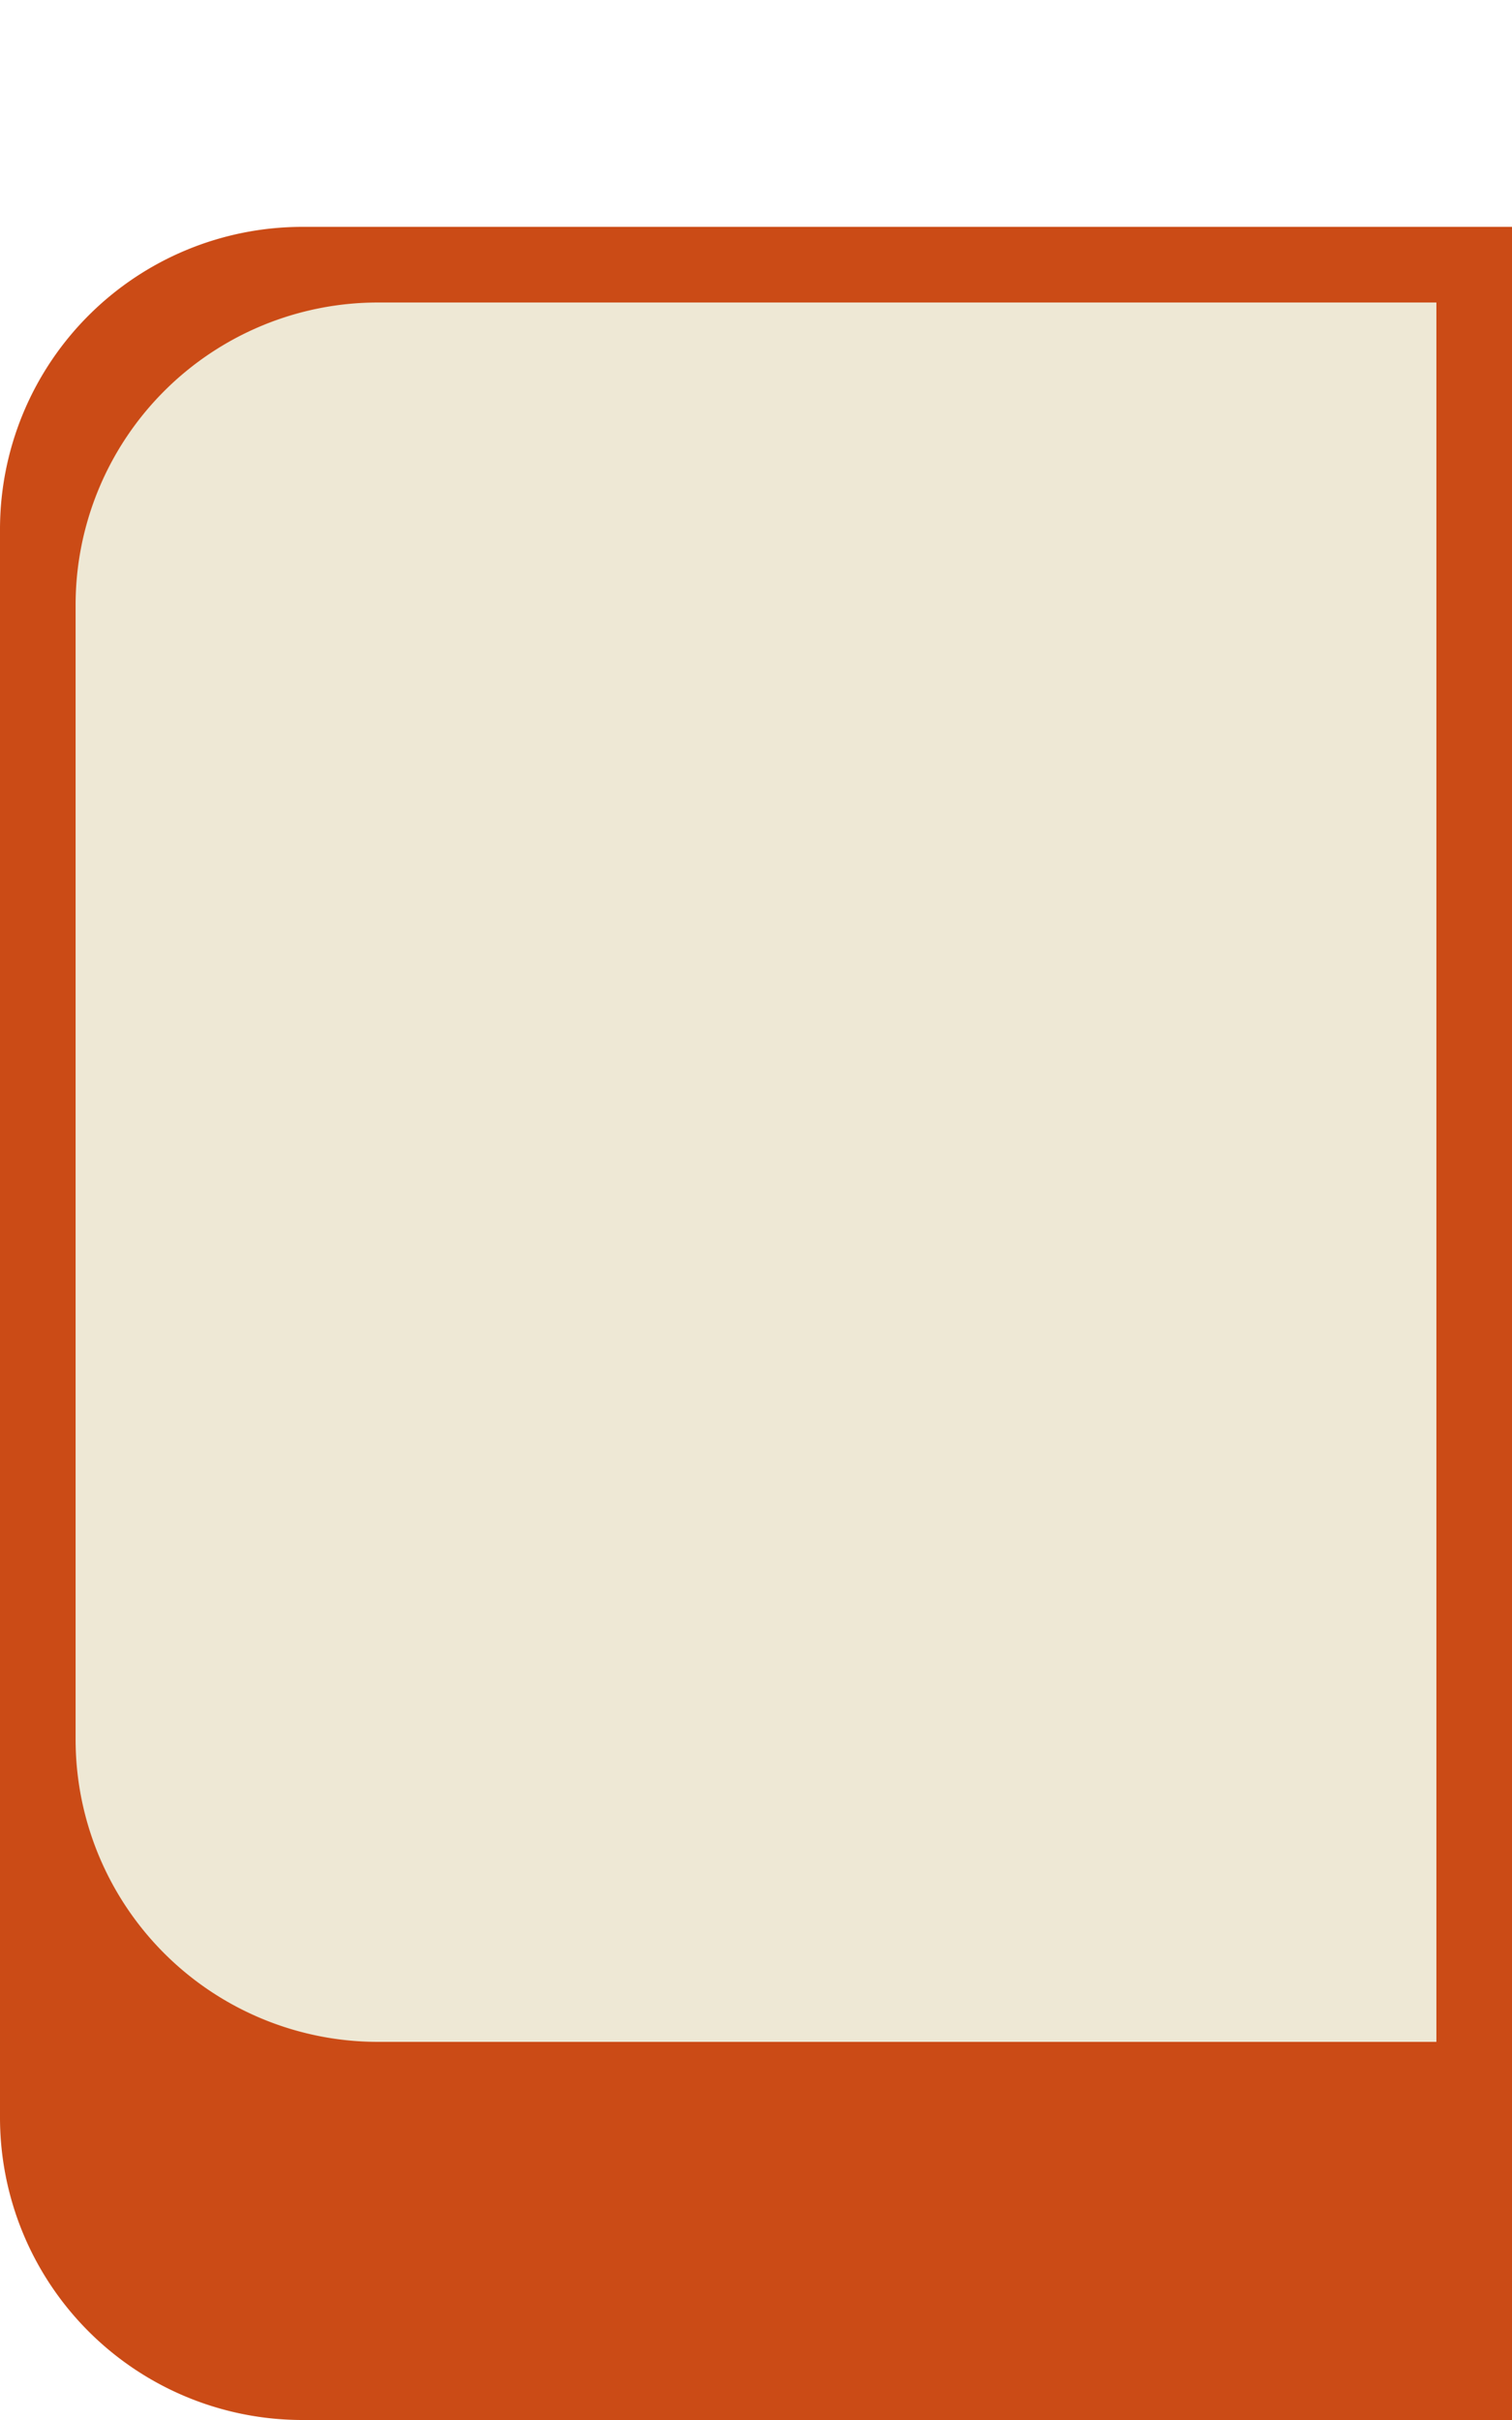 <svg xmlns="http://www.w3.org/2000/svg" viewBox="0 0 40 64">
  <path d="M0 14a8 8 0 0 1 8-8h32v58H8a8 8 0 0 1-8-8V14Z" fill="#CB4B16"/>
  <path d="M2 16a8 8 0 0 1 8-8h28v46H10a8 8 0 0 1-8-8V16Z" fill="#EEE8D5"/>
</svg>